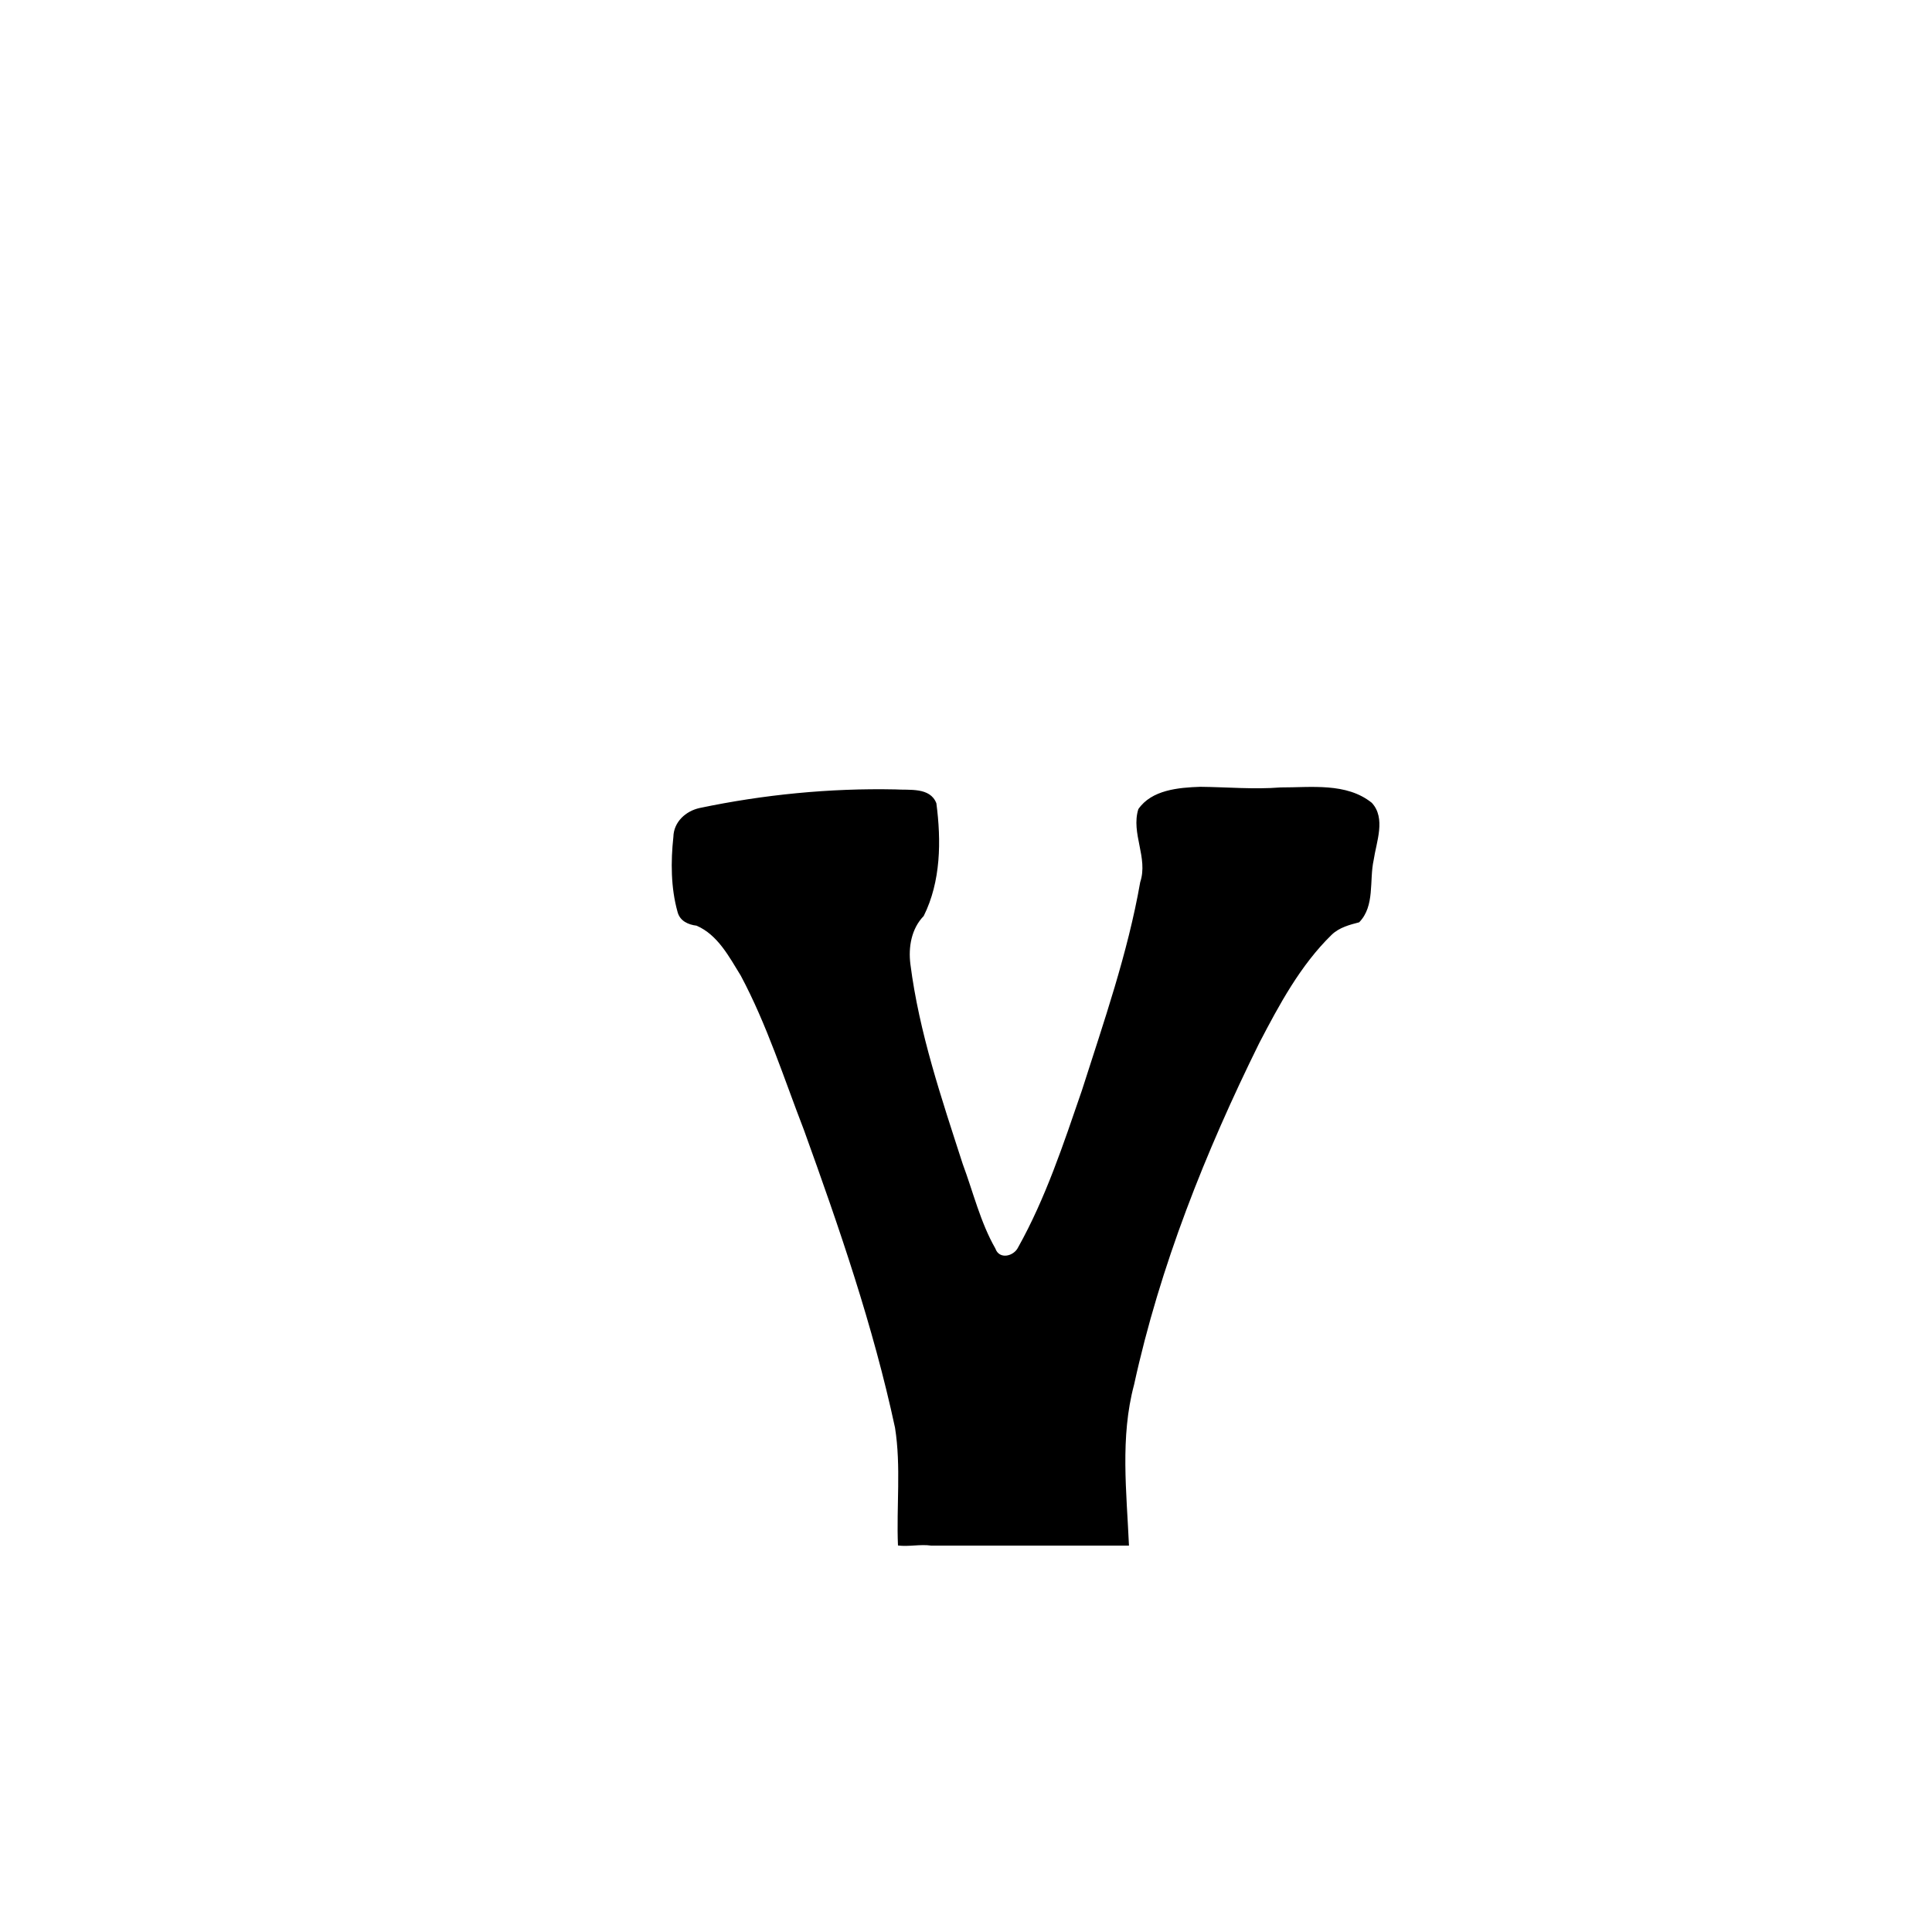 <?xml version="1.0" encoding="UTF-8" standalone="no"?>
<!-- Created with Inkscape (http://www.inkscape.org/) -->

<svg
   xmlns:dc="http://purl.org/dc/elements/1.1/"
   xmlns:cc="http://creativecommons.org/ns#"
   xmlns:rdf="http://www.w3.org/1999/02/22-rdf-syntax-ns#"
   xmlns:svg="http://www.w3.org/2000/svg"
   xmlns="http://www.w3.org/2000/svg"
   xmlns:sodipodi="http://sodipodi.sourceforge.net/DTD/sodipodi-0.dtd"
   xmlns:inkscape="http://www.inkscape.org/namespaces/inkscape"
   width="1000"
   height="1000"
   id="svg13204"
   version="1.1"
   inkscape:version="0.48.3.1 r9886"
   sodipodi:docname="New document 78">
  <defs
     id="defs5498" />
  <sodipodi:namedview
     inkscape:window-height="618"
     inkscape:window-width="641"
     inkscape:pageshadow="2"
     inkscape:pageopacity="0.0"
     borderopacity="1.0"
     bordercolor="#666666"
     pagecolor="#ffffff"
     id="base"
     showgrid="false"
     showguides="true"
     inkscape:guide-bbox="true"
     inkscape:zoom="0.454"
     inkscape:cx="500"
     inkscape:cy="500"
     inkscape:window-x="0"
     inkscape:window-y="31"
     inkscape:current-layer="layer1"
     inkscape:window-maximized="0">
    <sodipodi:guide
       orientation="horizontal"
       position="200"
       id="guide5596" />
  </sodipodi:namedview>
  <g
     inkscape:label="Layer 1"
     inkscape:groupmode="layer"
     id="layer1">
    <path
       style="fill:#000000;fill-opacity:1;stroke:none"
       d="m 621.323,407.25 c -11.332,0.378 -25.247,1.571 -32.125,11.562 -3.906,12.614 5.195,25.132 0.975,37.77 -6.448,36.855 -18.855,72.301 -30.206,107.882 -9.483,27.568 -18.771,55.761 -32.988,81.161 -2.232,4.655 -9.768,6.487 -11.781,0.594 -7.745,-13.514 -11.465,-29.157 -16.91,-43.786 -10.944,-33.903 -22.558,-67.97 -27.07,-103.399 -1.123,-8.84 0.534,-18.378 6.891,-24.914 8.908,-17.896 9.111,-38.897 6.558,-58.338 -3.241,-8.477 -14.062,-6.681 -21.218,-7.188 -33.974,-0.698 -68.233,2.685 -101.314,9.626 -7.199,1.574 -13.414,7.197 -13.594,14.937 -1.383,12.805 -1.341,26.322 2.157,38.844 1.213,4.71 5.521,6.609 9.843,7.125 10.992,4.743 16.874,16.143 22.885,25.87 13.552,25.401 22.314,53.057 32.695,79.9 18.238,50.523 35.858,101.494 47.139,154.075 3.202,20.081 0.663,40.958 1.531,60.969 5.64,0.719 11.497,-0.748 17.219,0.062 34.115,0 68.229,0 102.344,0 -1.213,-27.737 -4.649,-56.043 2.641,-83.281 13.414,-61.473 36.958,-120.476 64.775,-176.801 10.369,-19.904 21.342,-40.352 37.521,-56.106 3.908,-3.763 9.306,-5.164 14.219,-6.438 8.253,-8.481 5.145,-21.557 7.501,-32.232 1.406,-9.493 6.421,-21.612 -0.97,-29.612 -13.128,-10.571 -31.428,-7.909 -47.185,-7.962 -13.876,1.098 -27.673,-0.182 -41.533,-0.32 z"
       id="path3330"
       inkscape:connector-curvature="0" />
  </g>
</svg>
